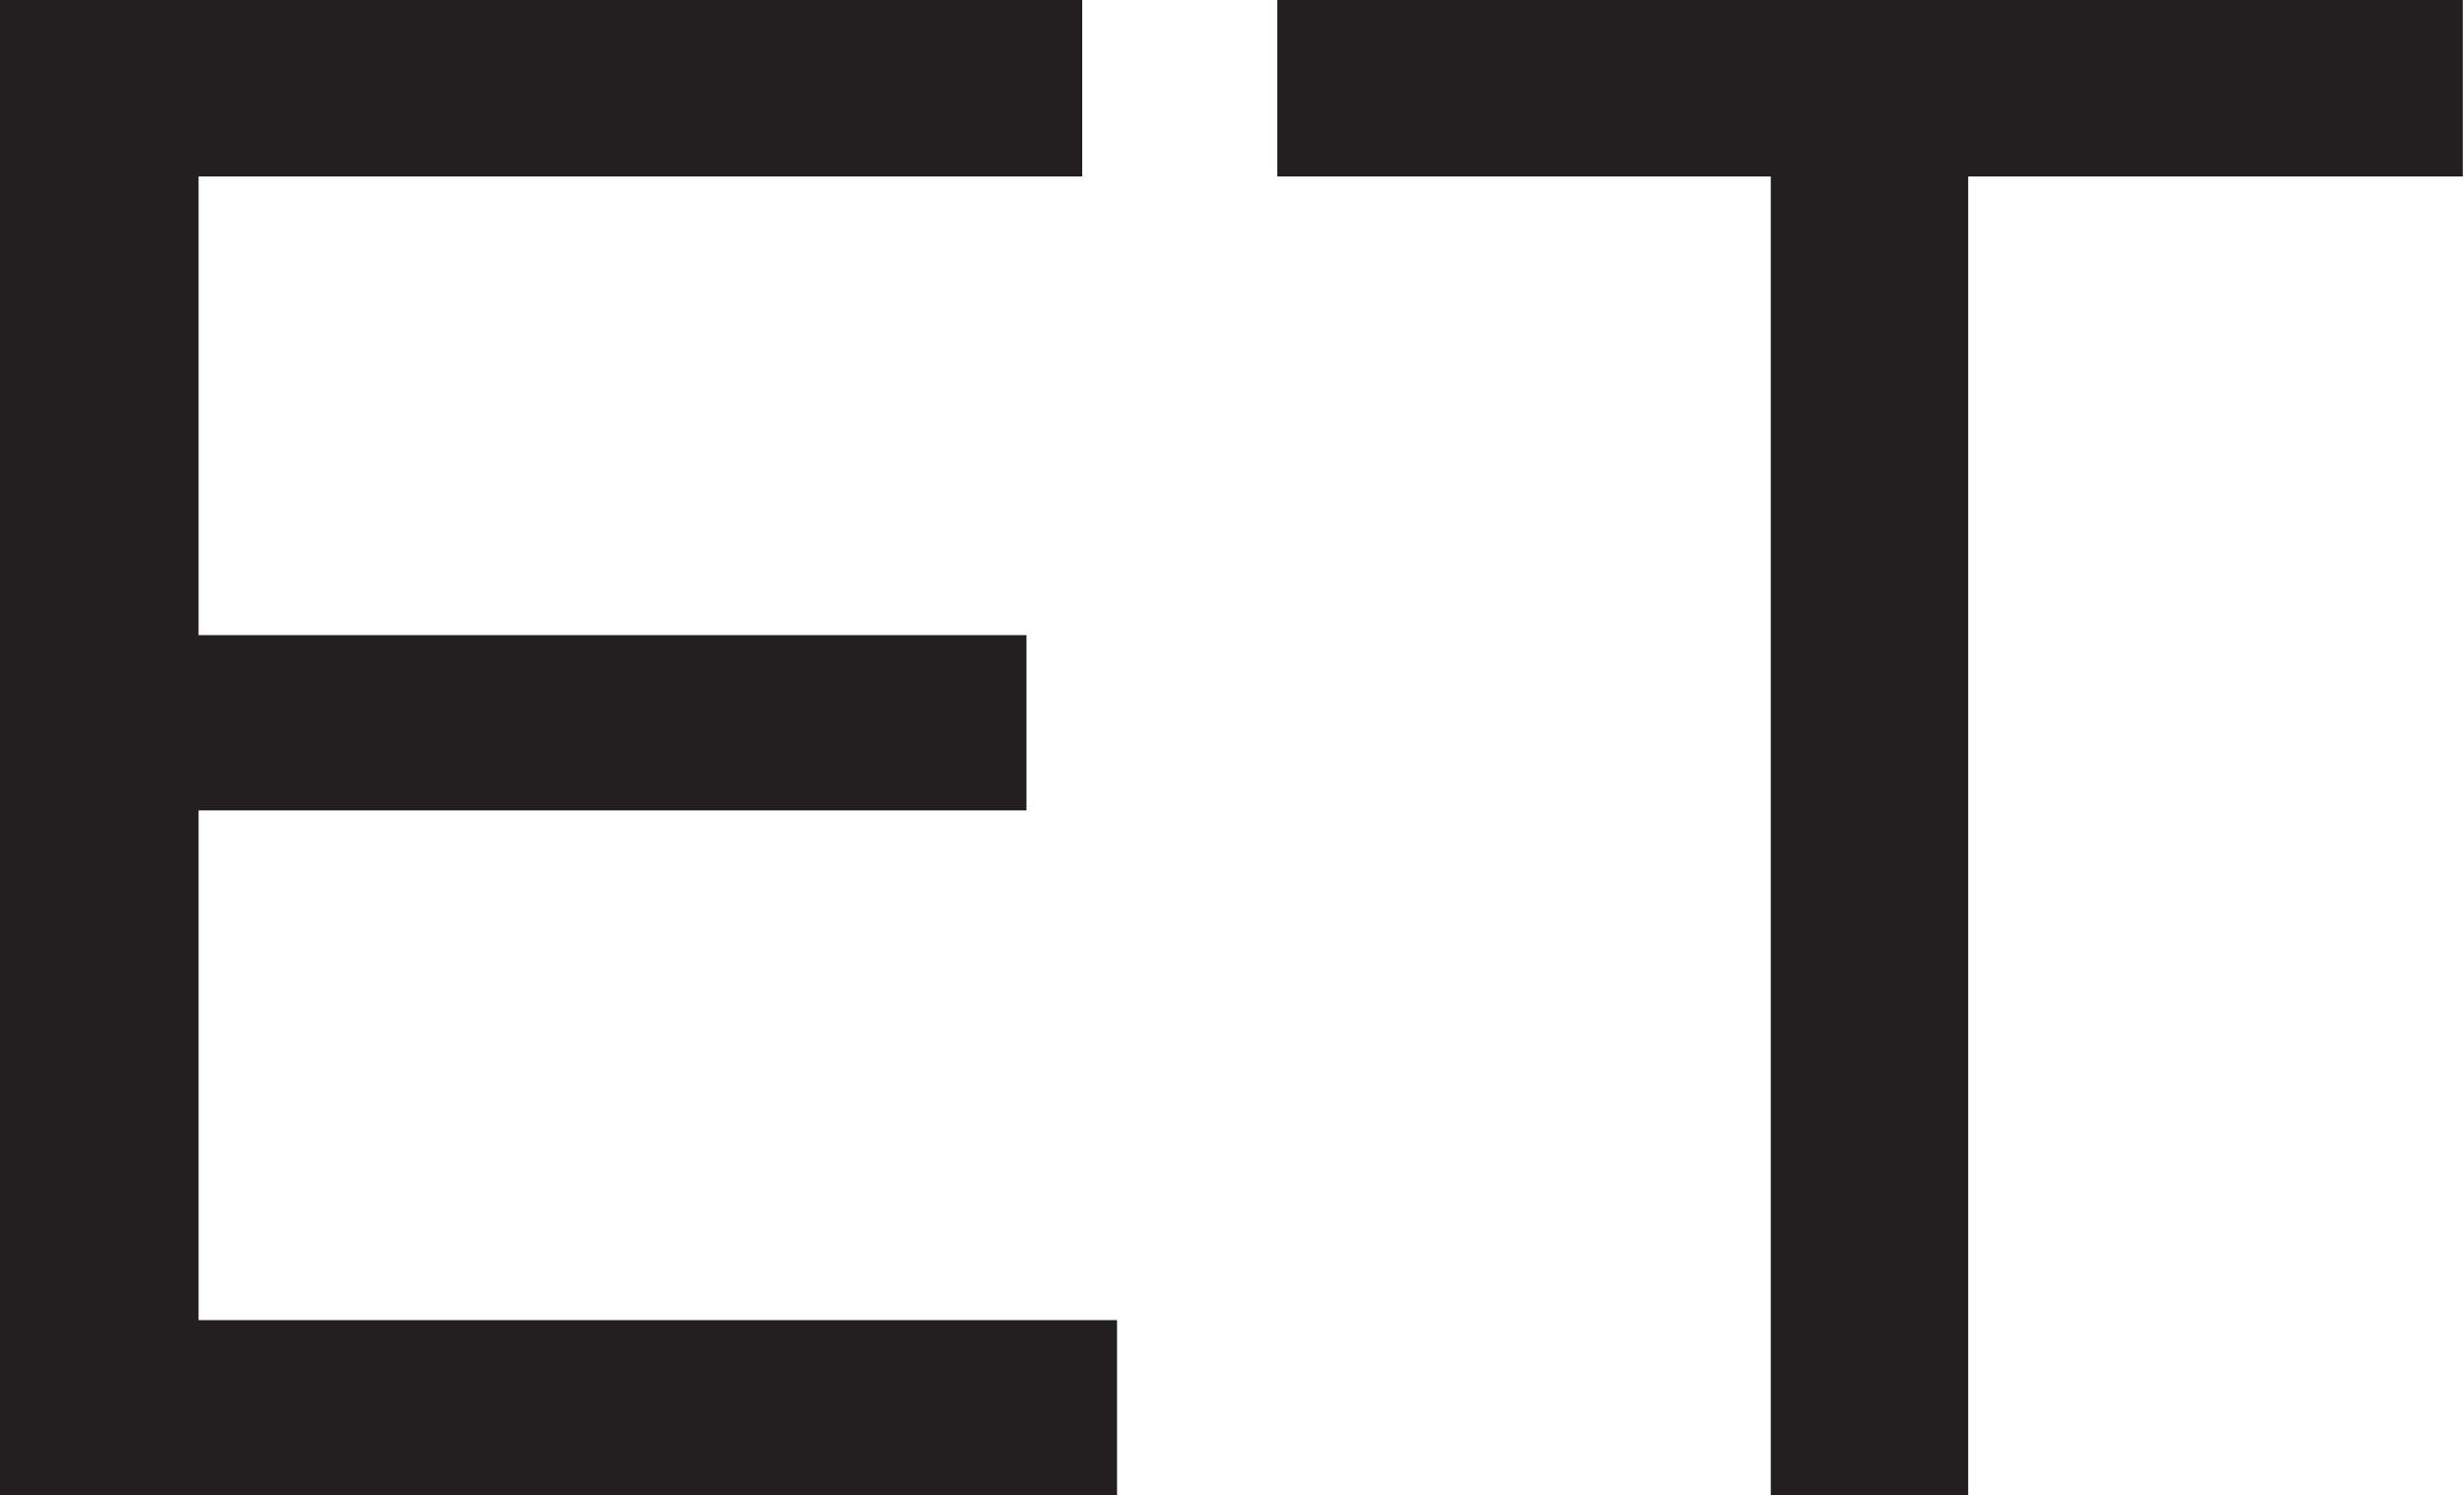 <?xml version="1.0" encoding="UTF-8"?><svg id="Layer_2" xmlns="http://www.w3.org/2000/svg" viewBox="0 0 21.22 12.88"><g id="Layer_1-2"><g><path d="M0,12.88V0H9.32V1.52H1.71v3.95h7.13v1.51H1.71v4.39h7.91v1.52H0Z" fill="#231f20"/><path d="M15.25,12.88V1.52h-4.25V0h10.21V1.52h-4.26V12.88h-1.71Z" fill="#231f20"/></g></g></svg>